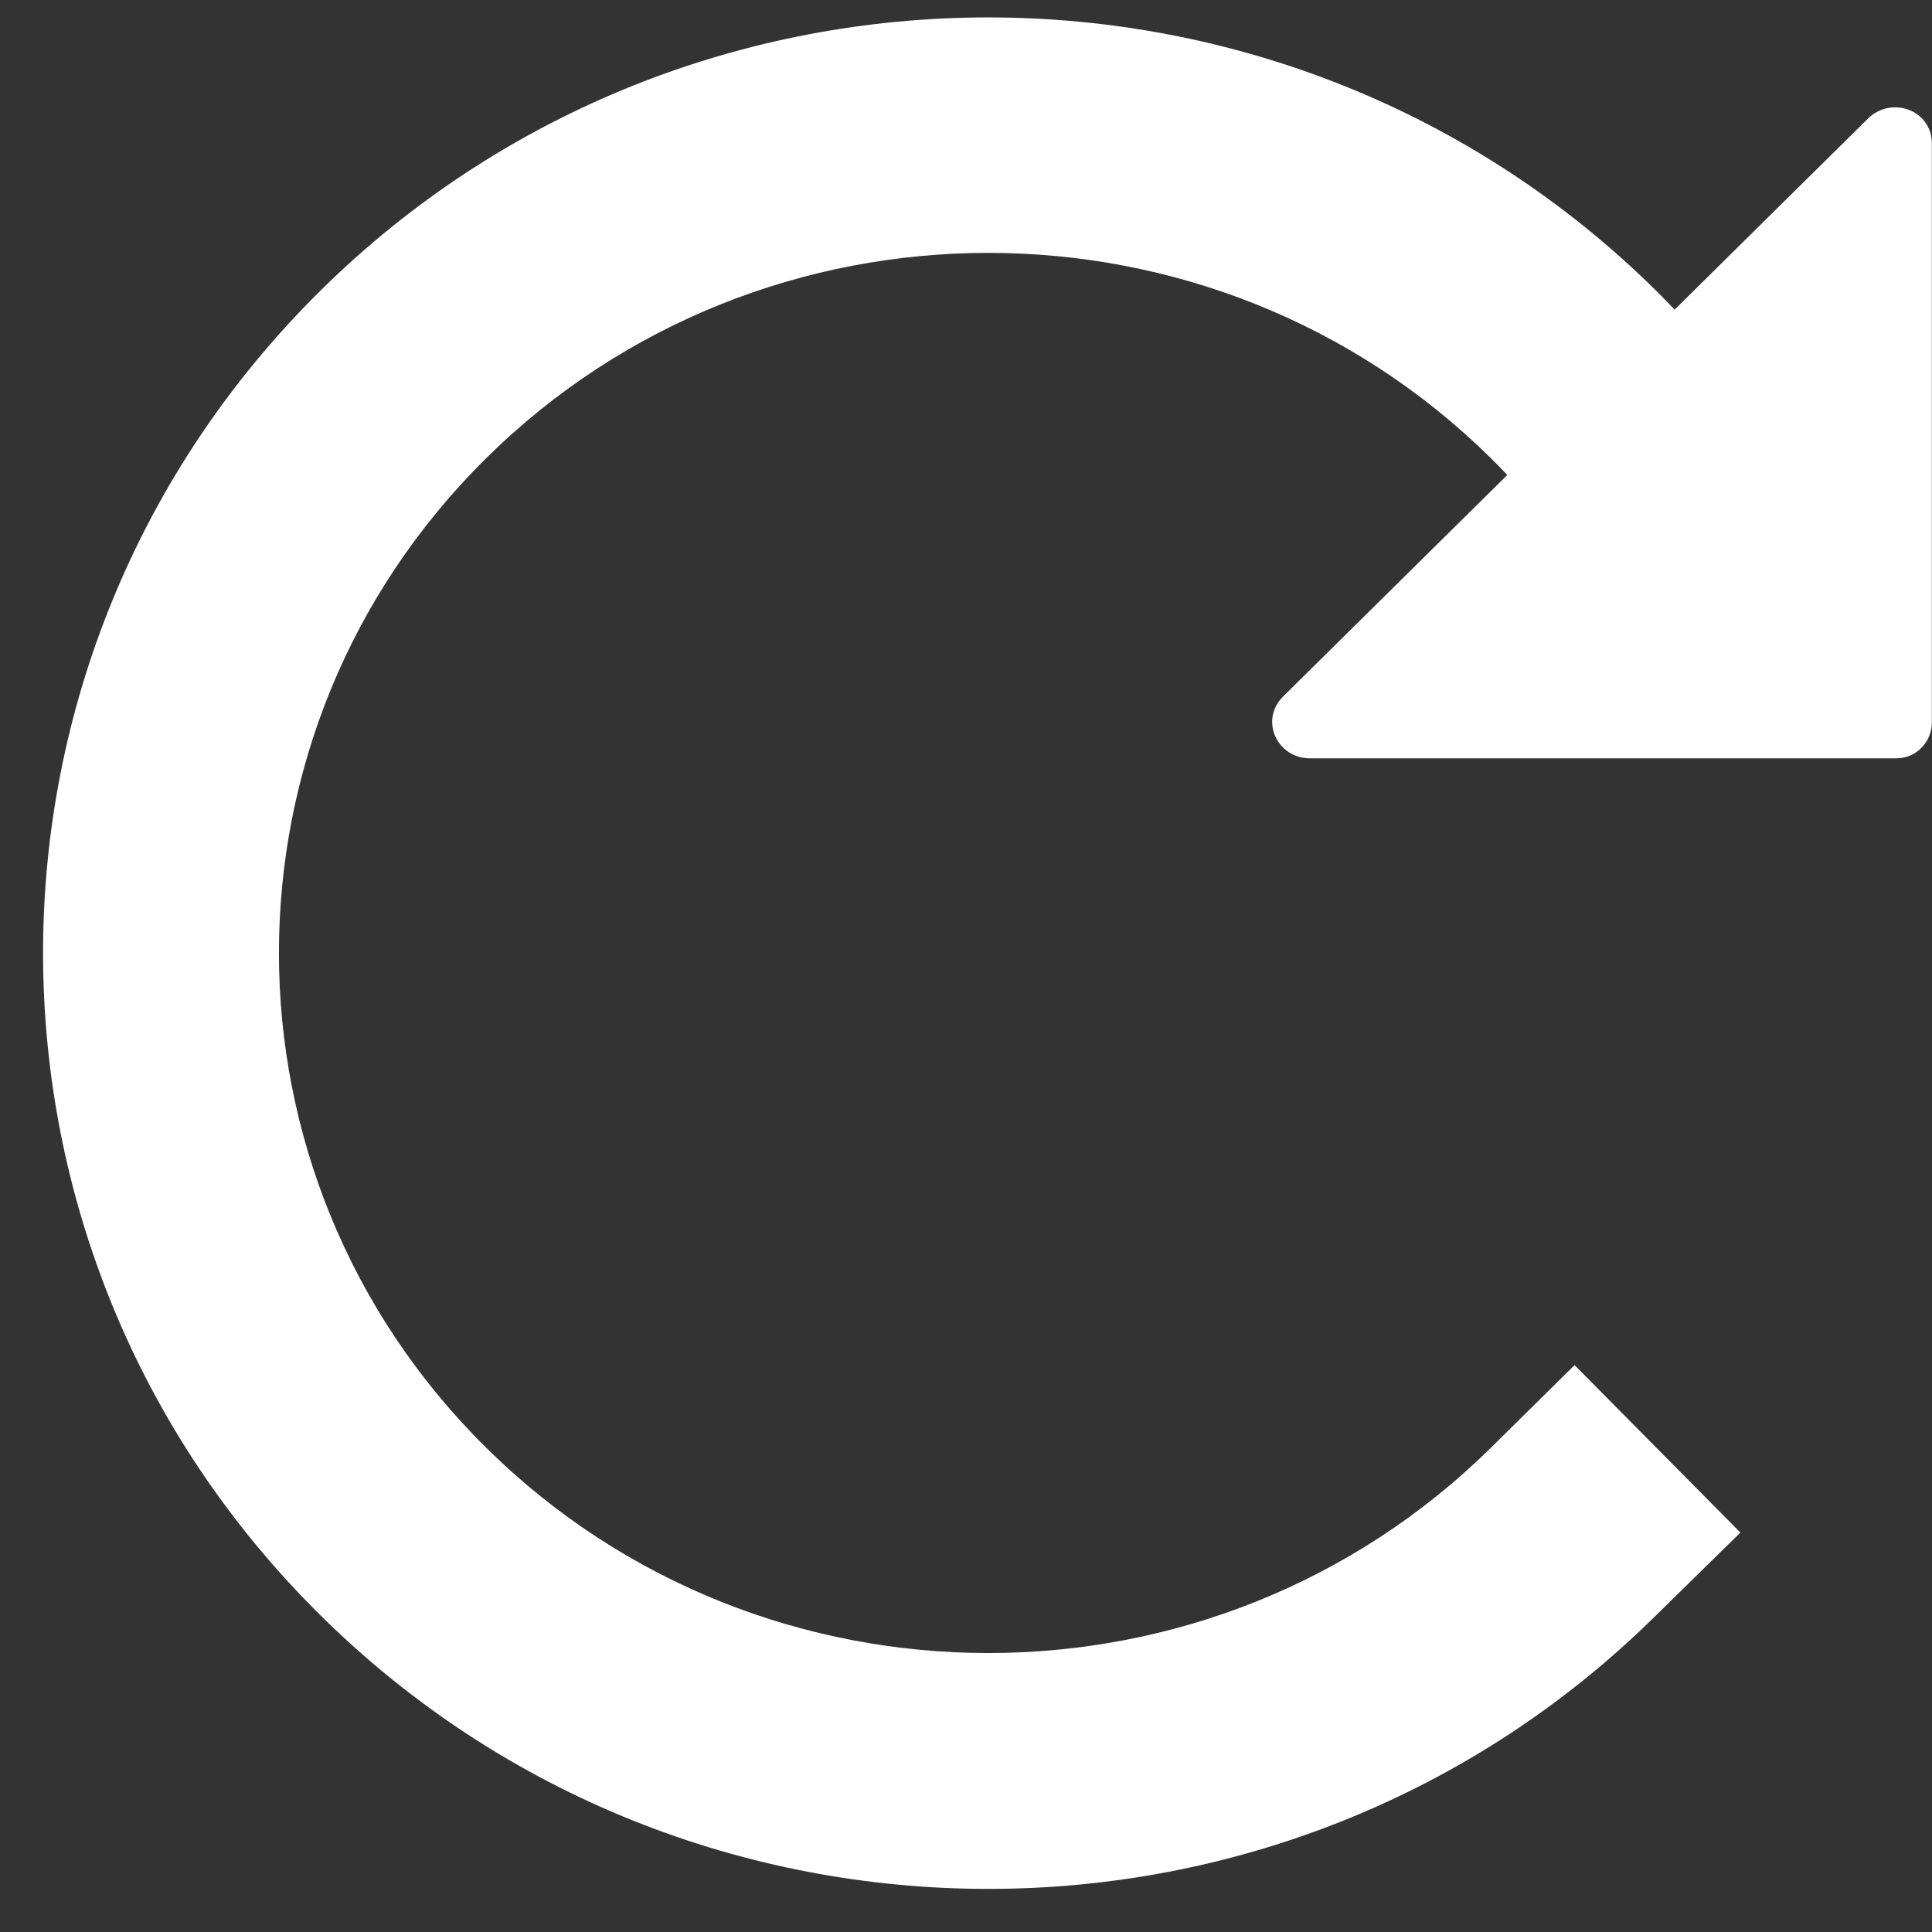 <svg xmlns="http://www.w3.org/2000/svg" xmlns:xlink="http://www.w3.org/1999/xlink" width="36" height="36" viewBox="0 0 36 36" version="1.1"><rect x="0" y="0" width="36" height="36" fill="#333333" stroke="none"/><g transform="translate(-878 278)"><g id="reset icon"><g id="Group"><g id="Vector"><use xlink:href="#path0_stroke" transform="translate(881 -275.483)" fill="#FFFFFF"/></g><g id="Group"><g id="Vector"><use xlink:href="#path1_fill" transform="translate(901.707 -276)" fill="#FFFFFF"/></g></g></g></g></g><defs><path id="path0_stroke" d="M27.86 27.58L29.43 26.04 26.34 22.92 24.78 24.46 27.86 27.58ZM26.82 8.66L27.96 10.53 31.71 8.26 30.57 6.38 26.82 8.66ZM24.78 24.46C19.61 29.56 11.22 29.56 6.06 24.46L2.97 27.58C9.84 34.38 20.99 34.38 27.86 27.58L24.78 24.46ZM6.06 24.46C0.91 19.37 0.91 11.11 6.06 6.02L2.97 2.9C-3.92 9.71-3.92 20.77 2.97 27.58L6.06 24.46ZM6.06 6.02C11.22 0.92 19.61 0.92 24.78 6.02L27.86 2.9C20.99-3.89 9.84-3.89 2.97 2.9L6.06 6.02ZM24.78 6.02C25.6 6.83 26.21 7.65 26.82 8.66L30.57 6.38C29.85 5.2 28.92 3.95 27.86 2.9L24.78 6.02Z"/><path id="path1_fill" d="M12.29 11.47L12.29 0.67C12.29 0.07 11.58-0.21 11.13 0.18L0.2 10.98C-0.24 11.42 0.09 12.13 0.7 12.13L11.63 12.13C12.02 12.13 12.29 11.8 12.29 11.47Z"/></defs></svg>
